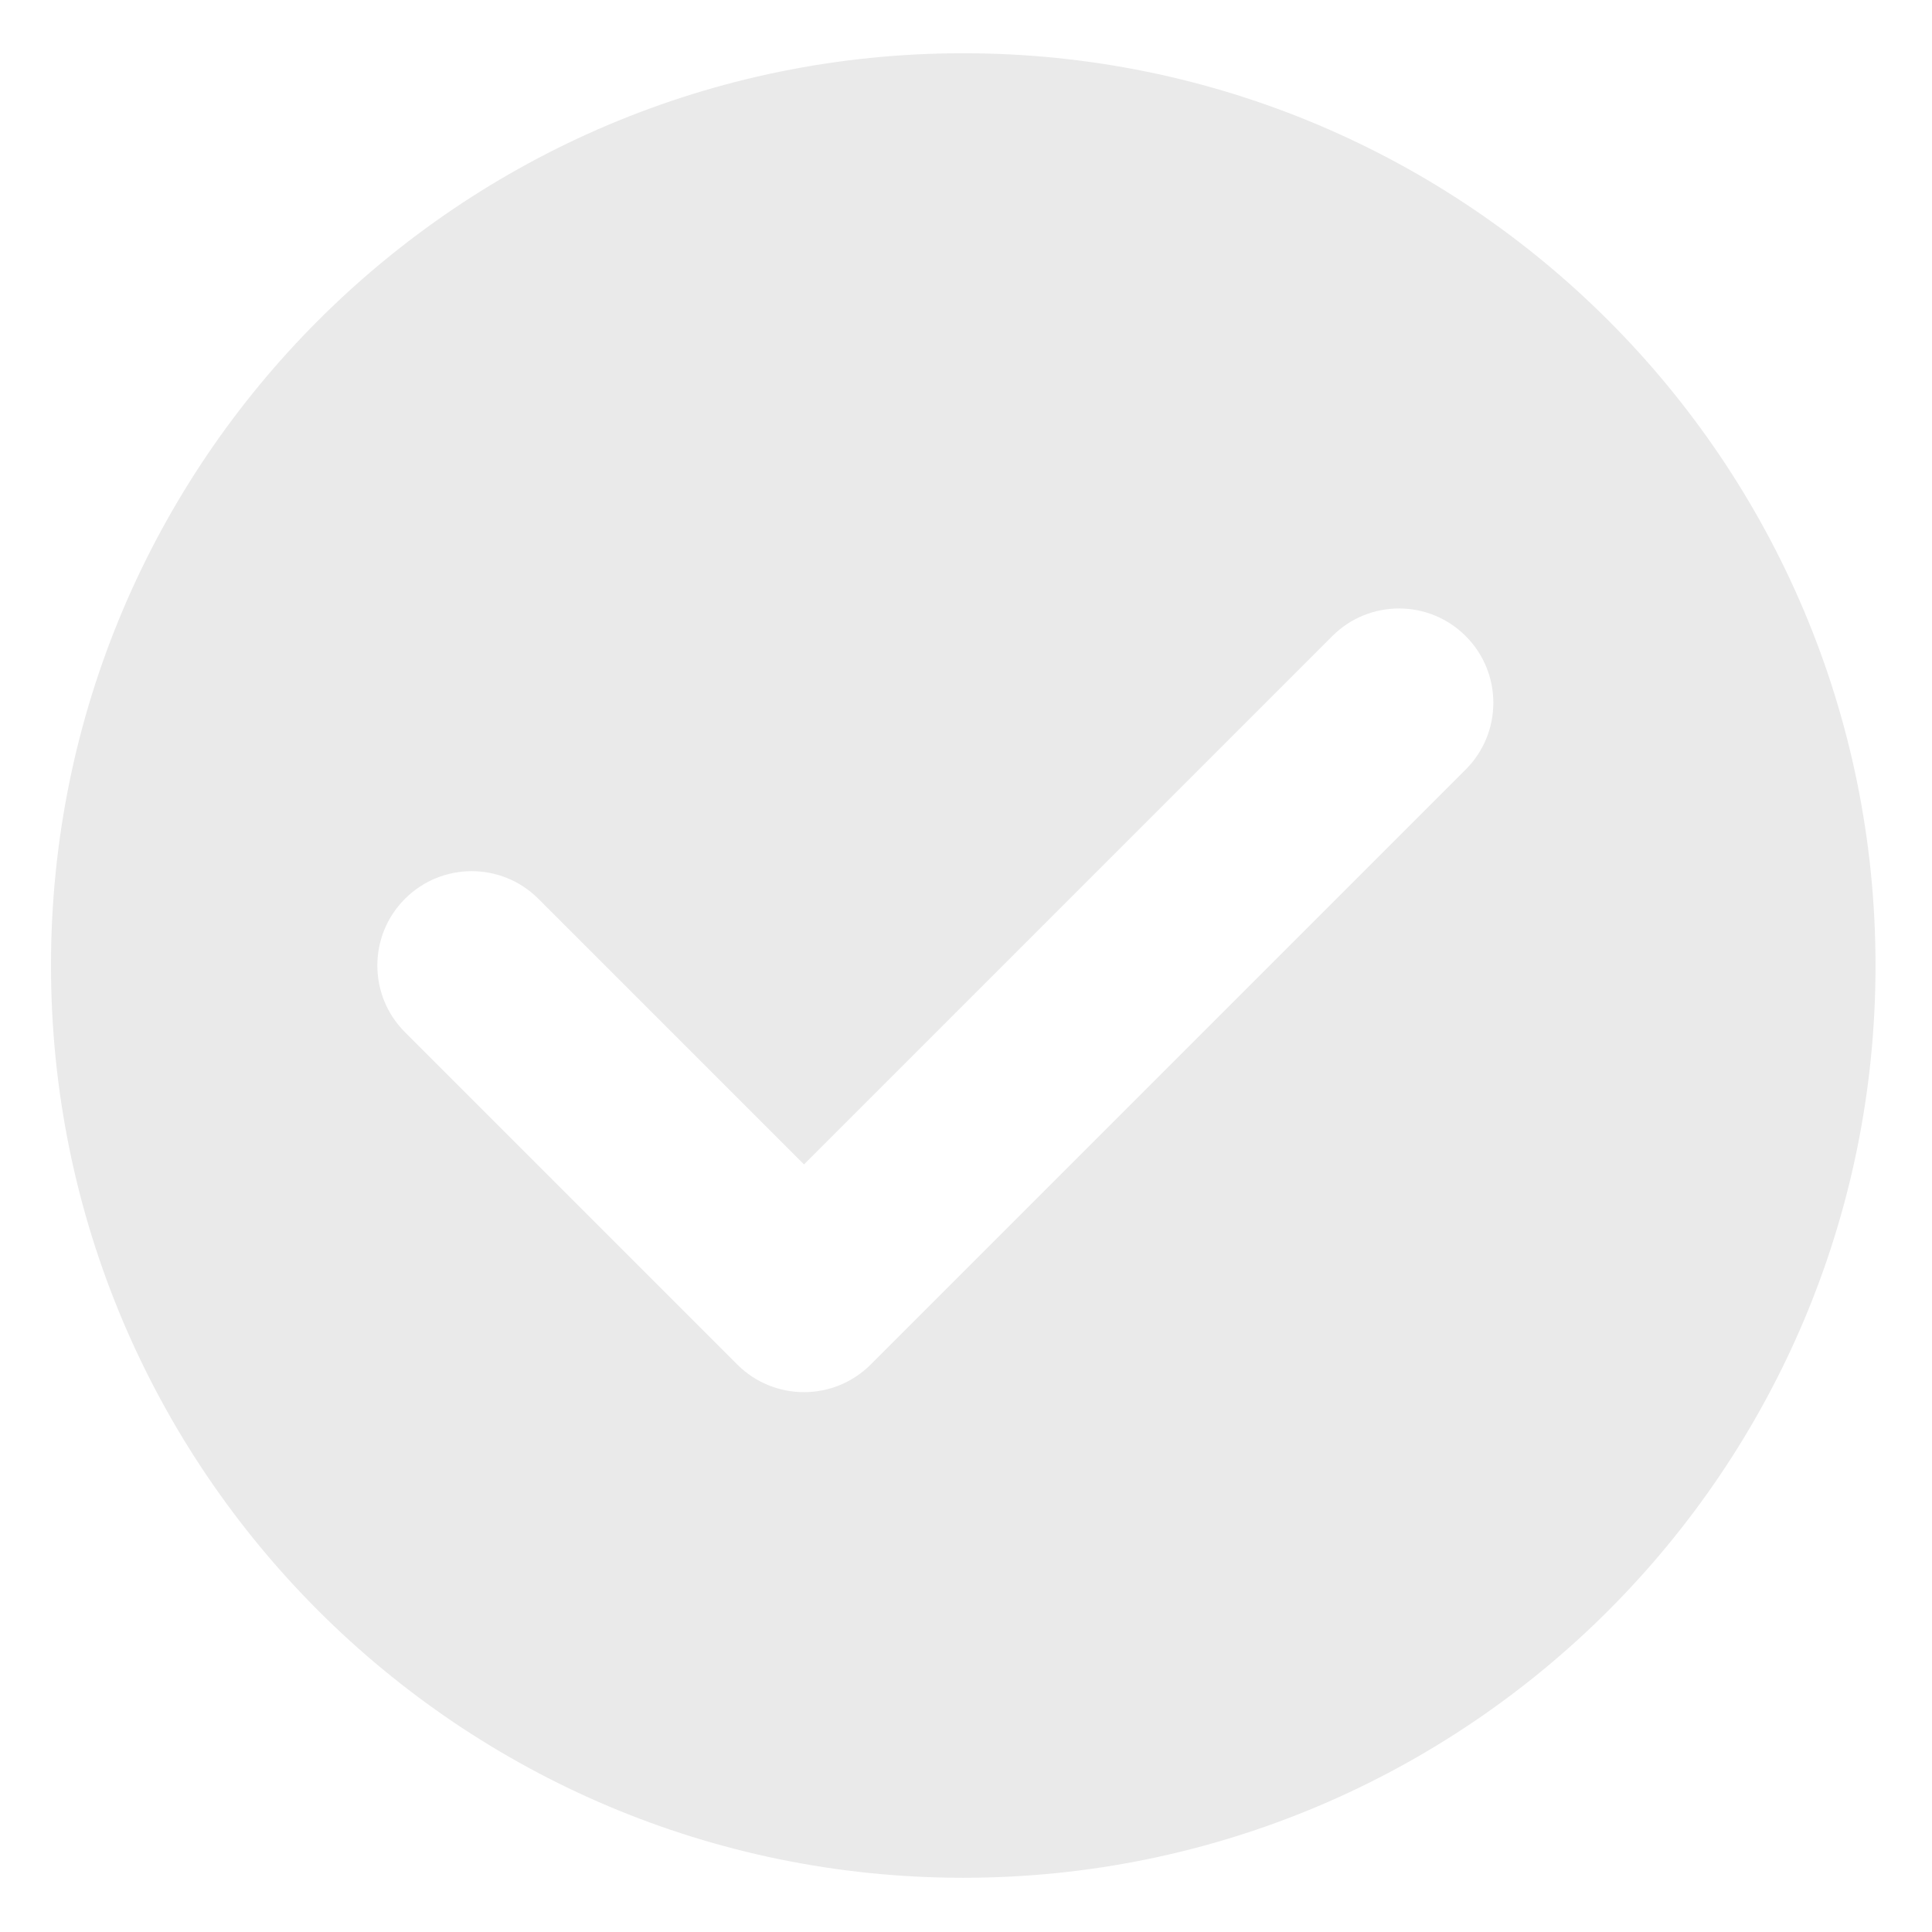 <svg t="1525961226405" class="icon" style="" viewBox="0 0 1024 1024" version="1.1" xmlns="http://www.w3.org/2000/svg" p-id="5136" xmlns:xlink="http://www.w3.org/1999/xlink" width="40" height="40"><defs><style type="text/css"></style></defs><path d="M510.545 28.22c-267.043 0-483.521 216.477-483.521 483.52s216.479 483.521 483.521 483.521 483.52-216.479 483.52-483.521S777.588 28.22 510.545 28.22zM776.855 407.855l-315.37 315.37c-9.763 9.763-22.559 14.645-35.355 14.645-12.796 0-25.592-4.882-35.355-14.645l-176.13-176.13c-19.526-19.525-19.526-51.184 0-70.71 19.526-19.526 51.184-19.527 70.711 0L426.13 617.159l280.015-280.015c19.527-19.526 51.184-19.526 70.711 0C796.382 356.671 796.382 388.329 776.855 407.855z" p-id="5137" fill="#eaeaea"></path></svg>
